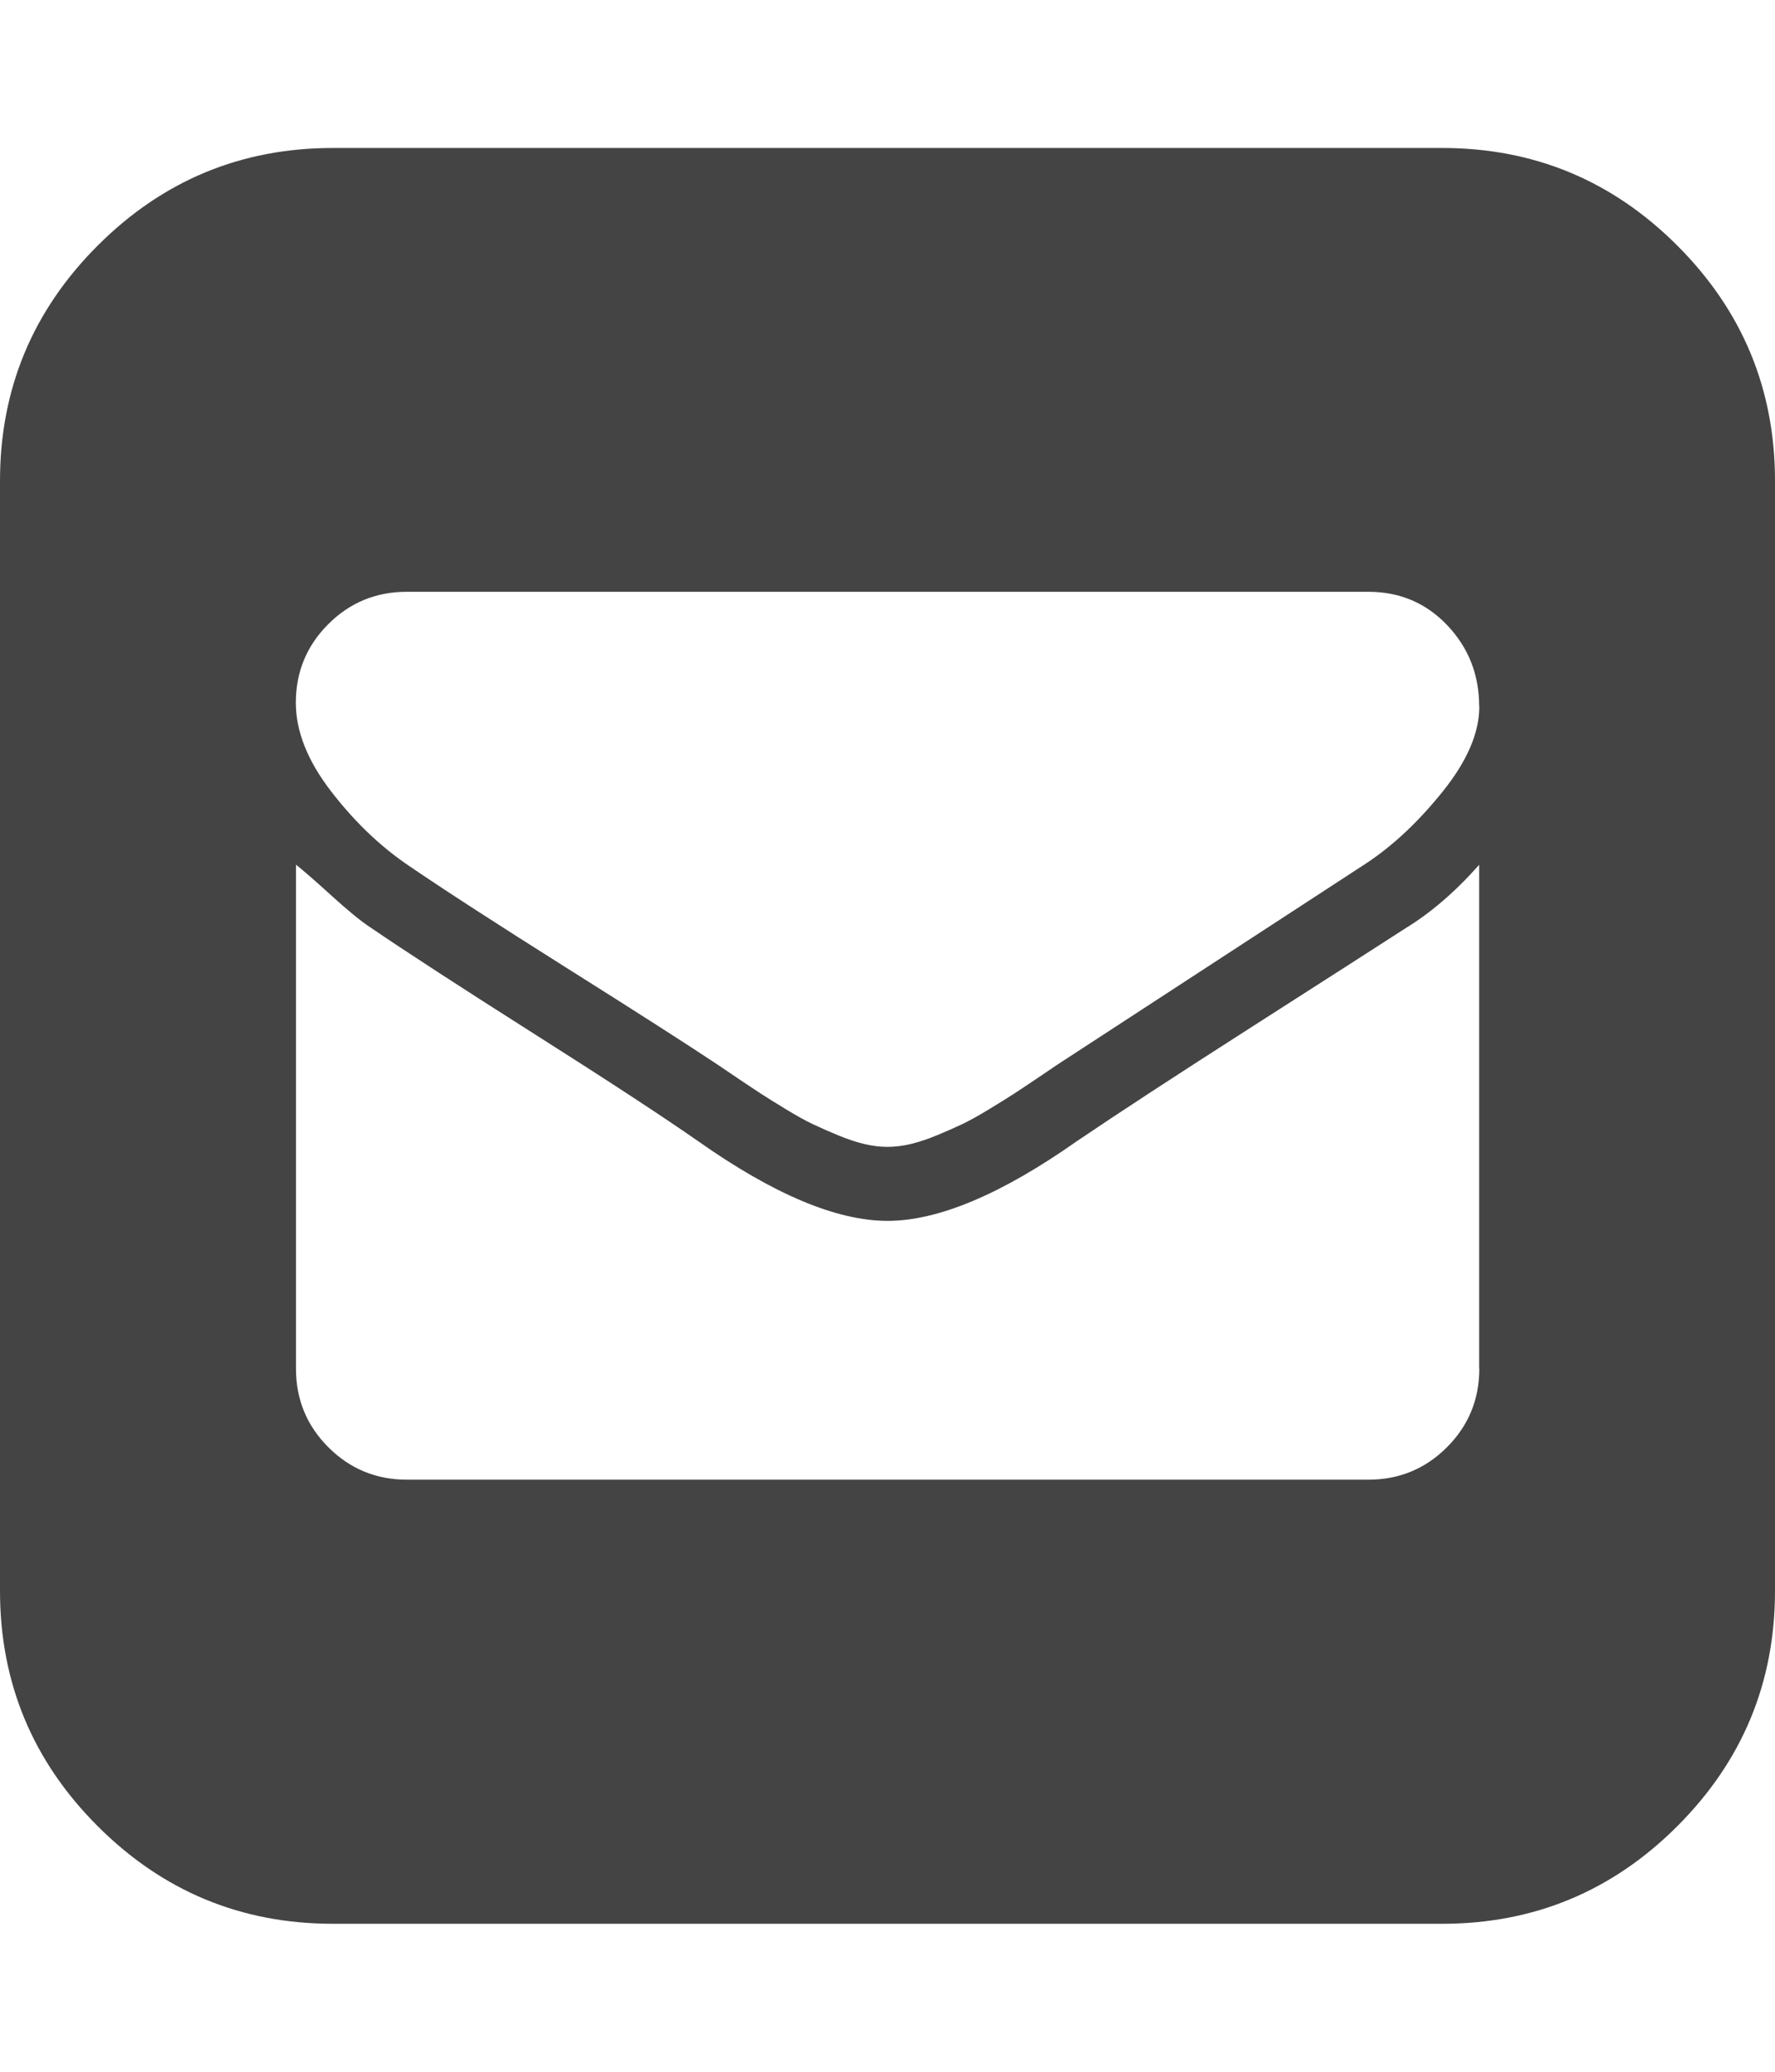 <?xml version="1.0" encoding="utf-8"?>
<!-- Generated by IcoMoon.io -->
<!DOCTYPE svg PUBLIC "-//W3C//DTD SVG 1.1//EN" "http://www.w3.org/Graphics/SVG/1.1/DTD/svg11.dtd">
<svg version="1.1" xmlns="http://www.w3.org/2000/svg" xmlns:xlink="http://www.w3.org/1999/xlink" width="12" height="14" viewBox="0 0 12 14">
<path fill="#444444" d="M9.75 1q0.93 0 1.59 0.66t0.66 1.59v7.5q0 0.93-0.66 1.59t-1.59 0.66h-7.5q-0.93 0-1.59-0.66t-0.66-1.59v-7.5q0-0.93 0.66-1.59t1.59-0.66h7.5zM10 9.25v-3.406q-0.242 0.273-0.5 0.43-0.266 0.172-1.035 0.664t-1.184 0.773q-0.766 0.539-1.281 0.539v0 0q-0.516 0-1.281-0.539-0.359-0.25-1.105-0.723t-1.113-0.723q-0.094-0.062-0.258-0.211t-0.242-0.211v3.406q0 0.312 0.219 0.531t0.531 0.219h6.5q0.312 0 0.531-0.219t0.219-0.531zM10 4.773q0-0.32-0.215-0.547t-0.535-0.227h-6.5q-0.312 0-0.531 0.219t-0.219 0.531q0 0.289 0.238 0.598t0.527 0.504q0.367 0.25 1.074 0.695t1.012 0.648q0.023 0.016 0.133 0.090t0.164 0.109 0.164 0.102 0.184 0.102 0.168 0.074 0.176 0.059 0.16 0.020 0.16-0.020 0.176-0.059 0.168-0.074 0.184-0.102 0.164-0.102 0.164-0.109 0.133-0.090l2.086-1.359q0.273-0.18 0.52-0.488t0.246-0.574z"></path>
</svg>
